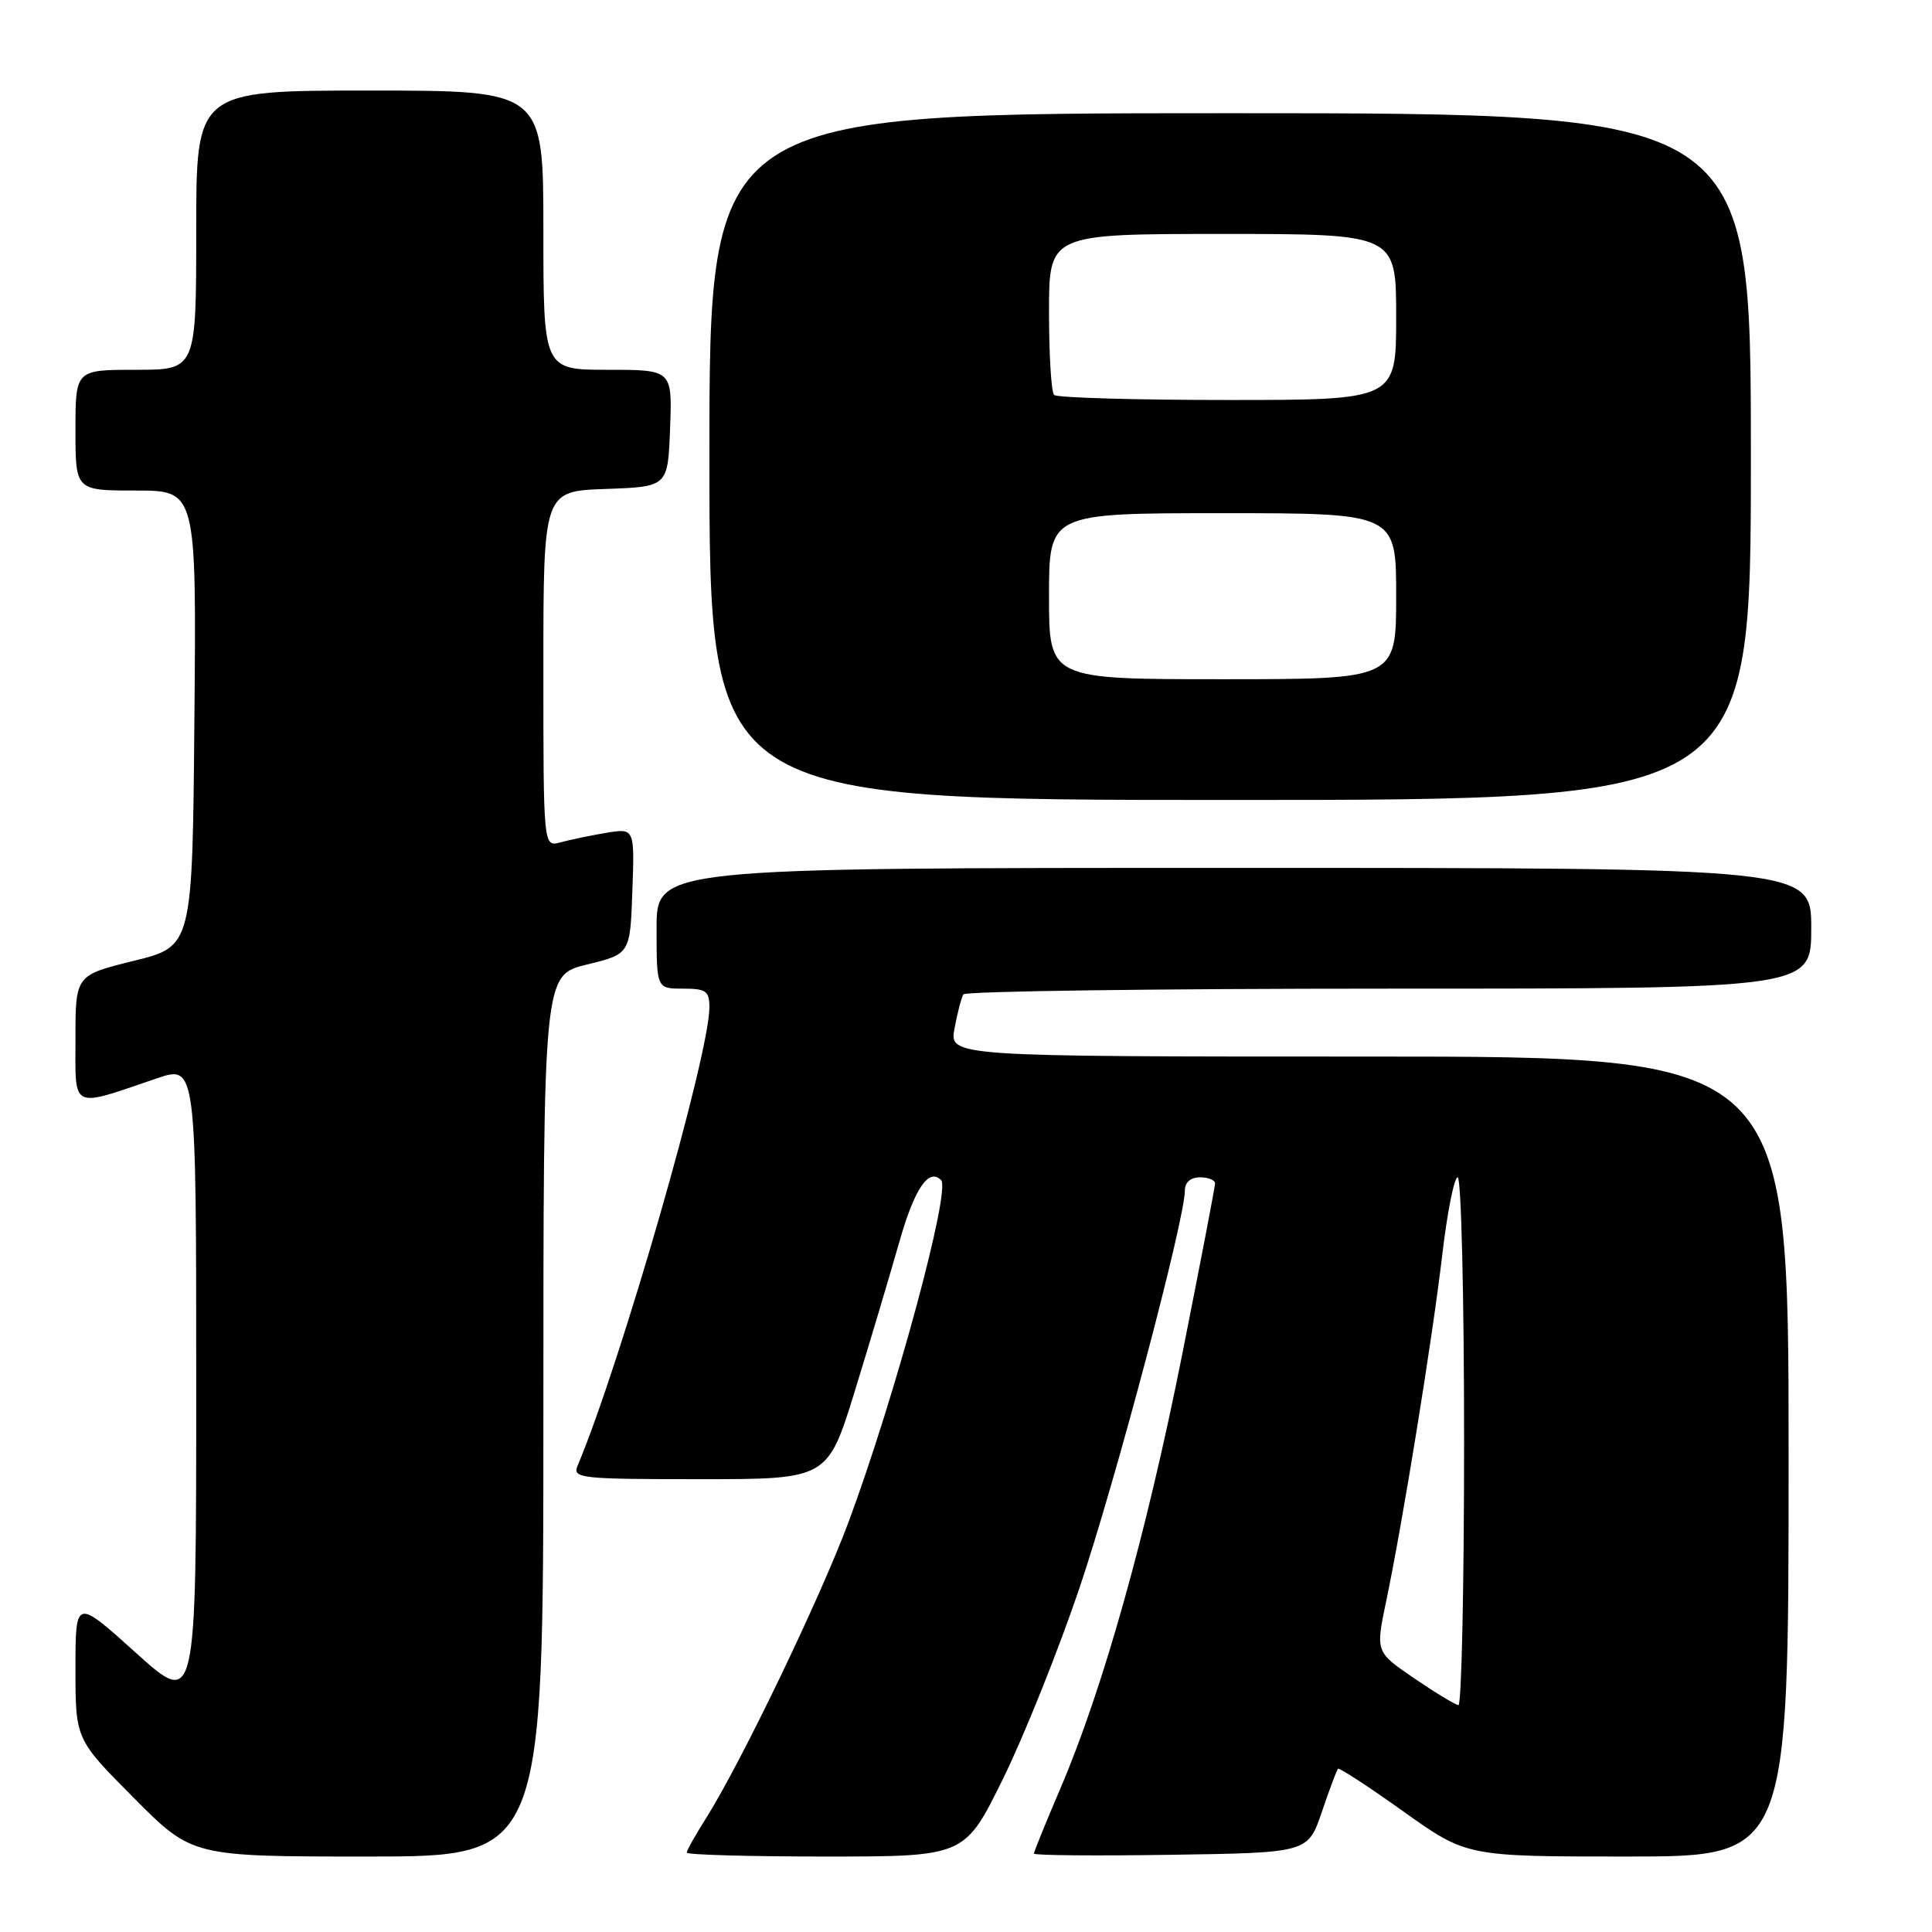 <?xml version="1.0" encoding="UTF-8" standalone="no"?>
<!DOCTYPE svg PUBLIC "-//W3C//DTD SVG 1.1//EN" "http://www.w3.org/Graphics/SVG/1.1/DTD/svg11.dtd" >
<svg xmlns="http://www.w3.org/2000/svg" xmlns:xlink="http://www.w3.org/1999/xlink" version="1.1" viewBox="0 0 256 256">
 <g >
 <path fill="currentColor"
d=" M 72.00 187.61 C 72.00 129.22 72.00 129.22 77.75 127.81 C 83.50 126.41 83.50 126.41 83.79 118.07 C 84.09 109.73 84.09 109.73 80.29 110.36 C 78.21 110.71 75.49 111.28 74.25 111.62 C 72.00 112.23 72.00 112.23 72.00 88.66 C 72.00 65.08 72.00 65.08 80.25 64.79 C 88.50 64.50 88.50 64.50 88.79 56.75 C 89.08 49.00 89.08 49.00 80.54 49.00 C 72.00 49.00 72.00 49.00 72.00 30.50 C 72.00 12.00 72.00 12.00 49.00 12.00 C 26.00 12.00 26.00 12.00 26.00 30.50 C 26.00 49.00 26.00 49.00 18.00 49.00 C 10.00 49.00 10.00 49.00 10.00 57.00 C 10.00 65.00 10.00 65.00 18.01 65.00 C 26.03 65.00 26.03 65.00 25.76 95.20 C 25.50 125.40 25.50 125.40 17.75 127.31 C 10.00 129.22 10.00 129.22 10.00 137.63 C 10.00 147.17 9.26 146.81 20.75 142.90 C 26.00 141.11 26.00 141.11 26.00 183.66 C 26.00 226.21 26.00 226.21 18.00 219.00 C 10.00 211.79 10.00 211.79 10.00 221.12 C 10.00 230.46 10.00 230.46 17.73 238.23 C 25.45 246.00 25.45 246.00 48.73 246.00 C 72.00 246.00 72.00 246.00 72.00 187.61 Z  M 132.88 235.75 C 135.66 230.11 140.21 218.75 143.01 210.50 C 147.77 196.41 157.00 161.63 157.00 157.76 C 157.00 156.67 157.76 156.00 159.00 156.00 C 160.10 156.00 161.00 156.36 161.00 156.81 C 161.00 157.25 159.03 167.49 156.63 179.56 C 151.92 203.21 146.14 223.83 140.52 236.95 C 138.58 241.47 137.00 245.37 137.00 245.61 C 137.00 245.85 145.17 245.92 155.16 245.77 C 173.31 245.50 173.31 245.50 175.15 240.09 C 176.16 237.11 177.13 234.54 177.29 234.37 C 177.46 234.20 181.36 236.75 185.96 240.03 C 194.33 246.00 194.33 246.00 215.66 246.00 C 237.00 246.00 237.00 246.00 237.00 193.00 C 237.00 140.00 237.00 140.00 181.39 140.00 C 125.78 140.00 125.78 140.00 126.48 136.26 C 126.87 134.20 127.39 132.17 127.65 131.76 C 127.91 131.34 153.29 131.00 184.06 131.00 C 240.00 131.00 240.00 131.00 240.00 123.00 C 240.00 115.00 240.00 115.00 163.50 115.00 C 87.00 115.00 87.00 115.00 87.00 123.00 C 87.00 131.00 87.00 131.00 90.50 131.00 C 93.56 131.00 94.00 131.31 94.00 133.48 C 94.00 139.79 82.24 180.67 76.52 194.25 C 75.84 195.88 76.98 196.00 92.73 196.00 C 109.67 196.00 109.67 196.00 113.29 184.25 C 115.28 177.79 117.91 168.97 119.14 164.65 C 121.16 157.51 123.05 154.71 124.70 156.37 C 126.02 157.68 118.58 185.14 112.44 201.67 C 108.70 211.72 98.20 233.55 93.58 240.88 C 92.16 243.12 91.00 245.19 91.00 245.48 C 91.00 245.77 99.29 246.00 109.41 246.00 C 127.83 246.00 127.83 246.00 132.88 235.75 Z  M 232.00 60.50 C 232.00 15.00 232.00 15.00 163.00 15.00 C 94.00 15.00 94.00 15.00 94.00 60.50 C 94.00 106.00 94.00 106.00 163.00 106.00 C 232.00 106.00 232.00 106.00 232.00 60.50 Z  M 187.38 222.38 C 182.27 218.89 182.27 218.89 183.67 212.20 C 185.86 201.75 189.78 177.55 191.11 166.25 C 191.77 160.61 192.69 156.00 193.15 156.00 C 193.62 156.00 194.00 171.75 194.00 191.00 C 194.00 210.25 193.66 225.97 193.25 225.94 C 192.84 225.90 190.20 224.30 187.38 222.38 Z  M 139.00 79.00 C 139.00 68.00 139.00 68.00 162.00 68.00 C 185.00 68.00 185.00 68.00 185.00 79.00 C 185.00 90.00 185.00 90.00 162.00 90.00 C 139.00 90.00 139.00 90.00 139.00 79.00 Z  M 139.67 52.33 C 139.30 51.97 139.00 47.02 139.00 41.33 C 139.00 31.00 139.00 31.00 162.00 31.00 C 185.00 31.00 185.00 31.00 185.00 42.00 C 185.00 53.00 185.00 53.00 162.67 53.00 C 150.38 53.00 140.03 52.70 139.67 52.33 Z "/>
</g>
</svg>